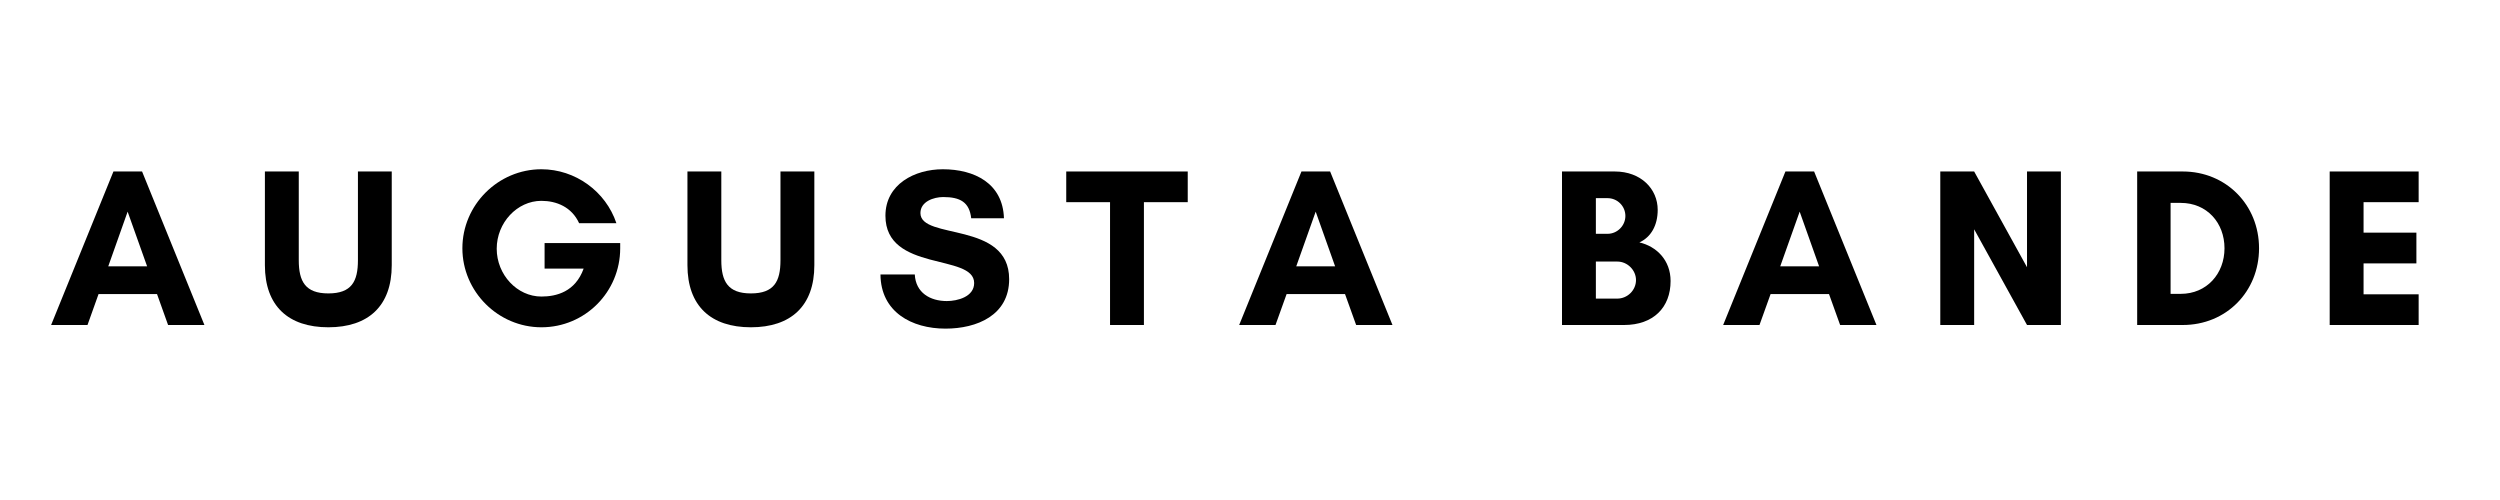 <?xml version="1.0" encoding="UTF-8"?>
<svg xmlns="http://www.w3.org/2000/svg" xmlns:xlink="http://www.w3.org/1999/xlink" width="175px" height="35px" viewBox="0 0 175 35" version="1.1">
<g id="surface1">
<rect x="0" y="0" width="175" height="35" style="fill:rgb(100%,100%,100%);fill-opacity:1;stroke:none;"/>
<path style=" stroke:none;fill-rule:nonzero;fill:rgb(0%,0%,0%);fill-opacity:1;" d="M 10.297 18.641 L 7.578 18.641 L 8.934 14.816 Z M 14.309 22.75 L 9.945 12.004 L 7.941 12.004 L 3.578 22.75 L 6.125 22.75 L 6.898 20.586 L 10.992 20.586 L 11.766 22.75 Z M 14.309 22.75 "/>
<path style=" stroke:none;fill-rule:nonzero;fill:rgb(0%,0%,0%);fill-opacity:1;" d="M 25.055 12.004 L 25.055 18.215 C 25.055 19.699 24.613 20.539 22.984 20.539 C 21.371 20.539 20.914 19.699 20.914 18.215 L 20.914 12.004 L 18.543 12.004 L 18.543 18.562 C 18.543 21.422 20.188 22.91 22.984 22.91 C 25.781 22.91 27.422 21.422 27.422 18.562 L 27.422 12.004 Z M 25.055 12.004 "/>
<path style=" stroke:none;fill-rule:nonzero;fill:rgb(0%,0%,0%);fill-opacity:1;" d="M 37.898 14.059 C 38.945 14.059 40.02 14.484 40.539 15.625 L 43.148 15.625 C 42.402 13.395 40.27 11.848 37.898 11.848 C 34.867 11.848 32.367 14.344 32.367 17.379 C 32.367 20.41 34.867 22.91 37.898 22.91 C 40.965 22.91 43.414 20.43 43.414 17.379 L 43.414 17.016 L 38.121 17.016 L 38.121 18.801 L 40.855 18.801 C 40.27 20.43 38.945 20.758 37.898 20.758 C 36.195 20.758 34.77 19.227 34.77 17.41 C 34.77 15.594 36.195 14.059 37.898 14.059 Z M 37.898 14.059 "/>
<path style=" stroke:none;fill-rule:nonzero;fill:rgb(0%,0%,0%);fill-opacity:1;" d="M 54.633 12.004 L 54.633 18.215 C 54.633 19.699 54.191 20.539 52.562 20.539 C 50.953 20.539 50.492 19.699 50.492 18.215 L 50.492 12.004 L 48.121 12.004 L 48.121 18.562 C 48.121 21.422 49.766 22.91 52.562 22.91 C 55.359 22.91 57.004 21.422 57.004 18.562 L 57.004 12.004 Z M 54.633 12.004 "/>
<path style=" stroke:none;fill-rule:nonzero;fill:rgb(0%,0%,0%);fill-opacity:1;" d="M 66.277 21.074 C 65.109 21.074 64.098 20.492 64.035 19.211 L 61.633 19.211 C 61.648 21.836 63.816 23.004 66.184 23.004 C 68.383 23.004 70.641 22.07 70.641 19.543 C 70.641 15.449 64.43 16.824 64.43 14.914 C 64.43 14.105 65.363 13.793 66.027 13.793 C 67.211 13.793 67.859 14.152 67.984 15.277 L 70.277 15.277 C 70.199 12.828 68.207 11.848 65.996 11.848 C 64.035 11.848 61.98 12.891 61.98 15.102 C 61.98 19.07 68.191 17.727 68.191 19.812 C 68.191 20.777 67.02 21.074 66.277 21.074 Z M 66.277 21.074 "/>
<path style=" stroke:none;fill-rule:nonzero;fill:rgb(0%,0%,0%);fill-opacity:1;" d="M 80.074 14.152 L 83.141 14.152 L 83.141 12.004 L 74.637 12.004 L 74.637 14.152 L 77.703 14.152 L 77.703 22.75 L 80.074 22.75 Z M 80.074 14.152 "/>
<path style=" stroke:none;fill-rule:nonzero;fill:rgb(0%,0%,0%);fill-opacity:1;" d="M 93.457 18.641 L 90.738 18.641 L 92.098 14.816 Z M 97.473 22.75 L 93.109 12.004 L 91.102 12.004 L 86.742 22.75 L 89.285 22.75 L 90.062 20.586 L 94.152 20.586 L 94.93 22.75 Z M 97.473 22.75 "/>
<path style=" stroke:none;fill-rule:nonzero;fill:rgb(0%,0%,0%);fill-opacity:1;" d="M 114.52 19.605 C 114.52 20.316 113.922 20.902 113.211 20.902 L 111.711 20.902 L 111.711 18.309 L 113.211 18.309 C 113.922 18.309 114.52 18.91 114.52 19.605 Z M 113.777 15.117 C 113.777 15.797 113.211 16.367 112.531 16.367 L 111.711 16.367 L 111.711 13.871 L 112.531 13.871 C 113.211 13.871 113.777 14.422 113.777 15.117 Z M 116.941 19.672 C 116.941 18.215 115.961 17.25 114.758 16.969 C 115.566 16.602 116.039 15.781 116.039 14.691 C 116.039 13.223 114.867 12.004 113.035 12.004 L 109.34 12.004 L 109.34 22.75 L 113.684 22.75 C 115.738 22.75 116.941 21.52 116.941 19.672 Z M 116.941 19.672 "/>
<path style=" stroke:none;fill-rule:nonzero;fill:rgb(0%,0%,0%);fill-opacity:1;" d="M 127.336 18.641 L 124.617 18.641 L 125.977 14.816 Z M 131.352 22.75 L 126.988 12.004 L 124.98 12.004 L 120.621 22.75 L 123.164 22.75 L 123.941 20.586 L 128.031 20.586 L 128.809 22.75 Z M 131.352 22.75 "/>
<path style=" stroke:none;fill-rule:nonzero;fill:rgb(0%,0%,0%);fill-opacity:1;" d="M 144.262 22.75 L 144.262 12.004 L 141.891 12.004 L 141.891 18.707 L 138.191 12.004 L 135.82 12.004 L 135.82 22.75 L 138.191 22.75 L 138.191 16.051 L 141.891 22.75 Z M 144.262 22.75 "/>
<path style=" stroke:none;fill-rule:nonzero;fill:rgb(0%,0%,0%);fill-opacity:1;" d="M 151.941 20.57 L 151.941 14.203 L 152.652 14.203 C 154.484 14.203 155.715 15.594 155.715 17.379 C 155.715 19.164 154.469 20.57 152.652 20.57 Z M 149.602 12.004 L 149.602 22.75 L 152.793 22.75 C 155.844 22.75 158.133 20.41 158.133 17.379 C 158.133 14.344 155.828 12.004 152.793 12.004 Z M 149.602 12.004 "/>
<path style=" stroke:none;fill-rule:nonzero;fill:rgb(0%,0%,0%);fill-opacity:1;" d="M 169.305 20.602 L 165.449 20.602 L 165.449 18.438 L 169.148 18.438 L 169.148 16.285 L 165.449 16.285 L 165.449 14.152 L 169.305 14.152 L 169.305 12.004 L 163.078 12.004 L 163.078 22.75 L 169.305 22.75 Z M 169.305 20.602 "/>
</g>
</svg>
